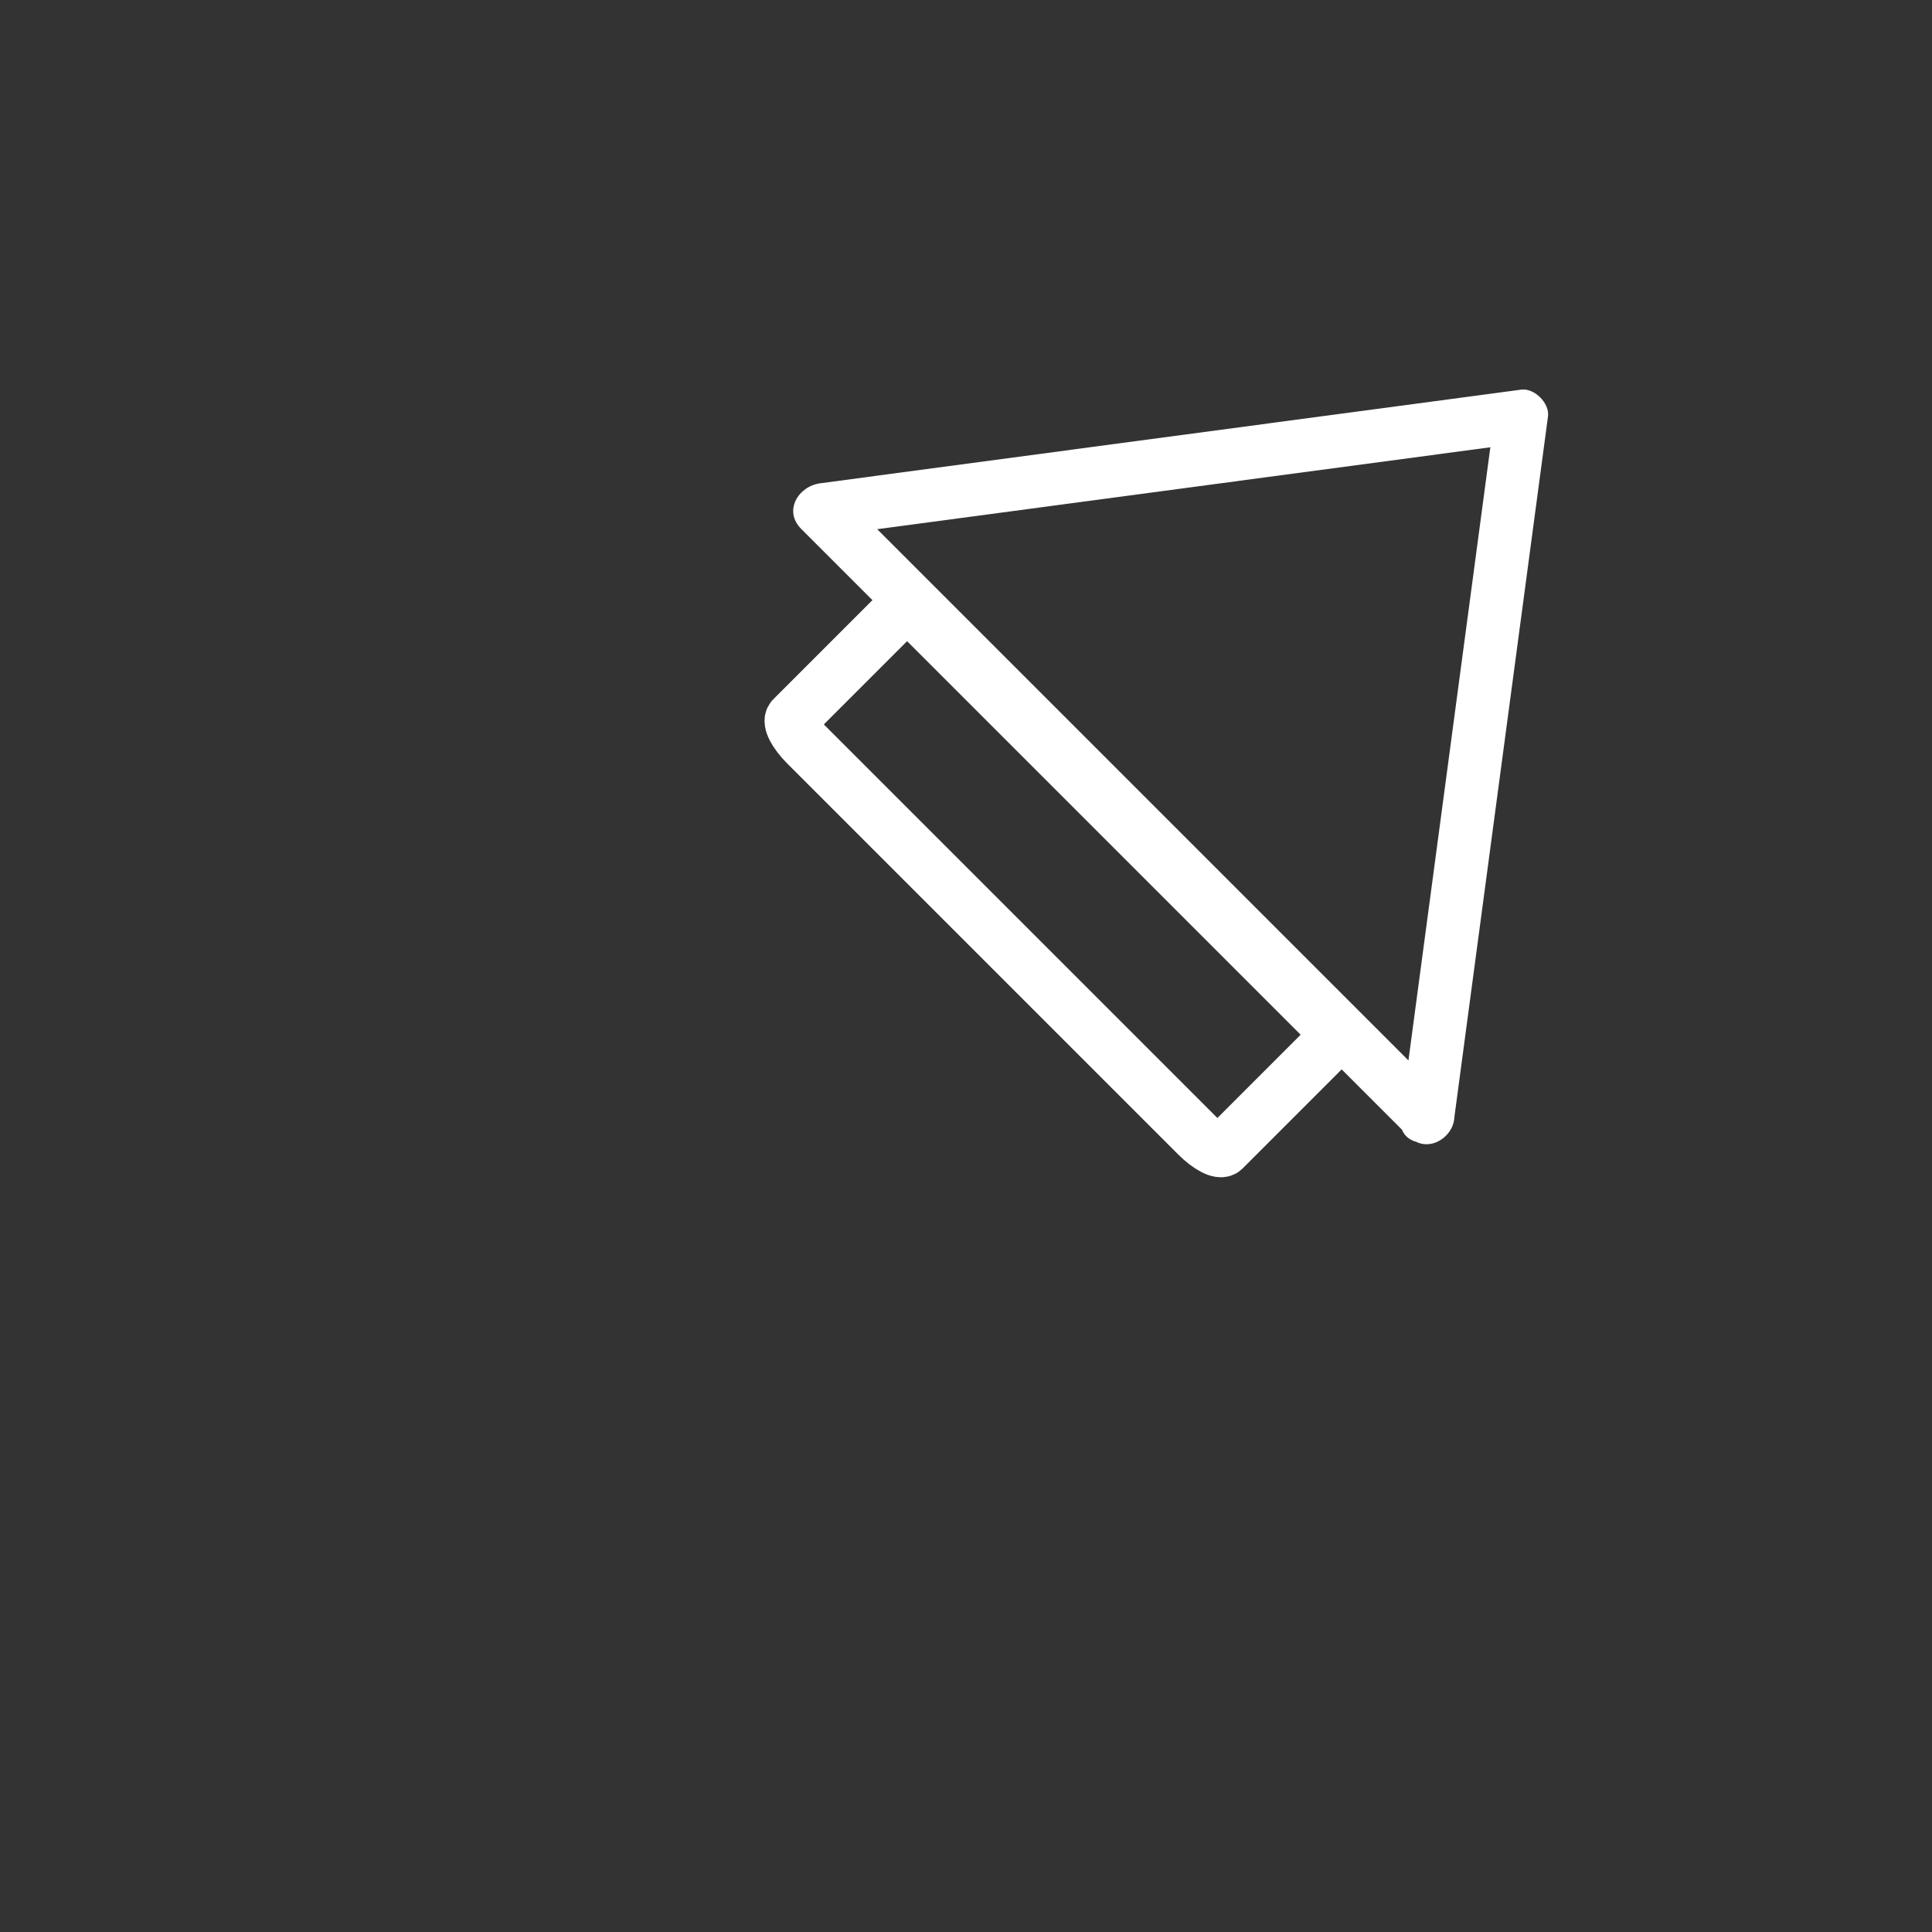 <?xml version="1.0" encoding="iso-8859-1"?>
<!-- Generator: Adobe Illustrator 16.0.0, SVG Export Plug-In . SVG Version: 6.00 Build 0)  -->
<!DOCTYPE svg PUBLIC "-//W3C//DTD SVG 1.1 Tiny//EN" "http://www.w3.org/Graphics/SVG/1.1/DTD/svg11-tiny.dtd">
<svg version="1.1" baseProfile="tiny" id="control_x5F_arrow_x5F_up_x5F_right"
	 xmlns="http://www.w3.org/2000/svg" xmlns:xlink="http://www.w3.org/1999/xlink" x="0px" y="0px" width="361px" height="361px"
	 viewBox="0 0 361 361" xml:space="preserve">
<rect x="0" y="0" width="361" height="361" fill="#333333" stroke="none"/>
<path fill="none" stroke="#FFFFFF" stroke-width="10" stroke-miterlimit="10" d="M173.243,116.482
	c-2.071-2.071-4.273-3.225-4.919-2.58l-20.287,20.287c-0.646,0.646,0.508,2.849,2.579,4.92l73.112,73.112
	c2.07,2.07,4.273,3.225,4.919,2.579l20.287-20.288c0.646-0.646-0.509-2.848-2.579-4.918L173.243,116.482z"/>
<g>
	<path fill="#FFFFFF" d="M271.748,208.797c5.833-43.665,11.667-87.329,17.5-130.993c0.329-2.463-2.537-5.329-5-5
		c-43.664,5.833-87.328,11.667-130.992,17.5c-4.077,0.545-6.935,5.137-3.536,8.536c34.919,34.918,69.837,69.837,104.756,104.756
		c2.912,2.912,5.824,5.825,8.736,8.737c4.564,4.563,11.635-2.507,7.071-7.071c-34.919-34.918-69.837-69.837-104.756-104.756
		c-2.912-2.912-5.824-5.825-8.736-8.737c-1.179,2.845-2.357,5.69-3.536,8.536c43.664-5.833,87.328-11.667,130.992-17.5
		c-1.667-1.667-3.333-3.333-5-5c-5.833,43.665-11.667,87.329-17.5,130.993C260.896,215.174,270.907,215.092,271.748,208.797z"/>
</g>
</svg>
